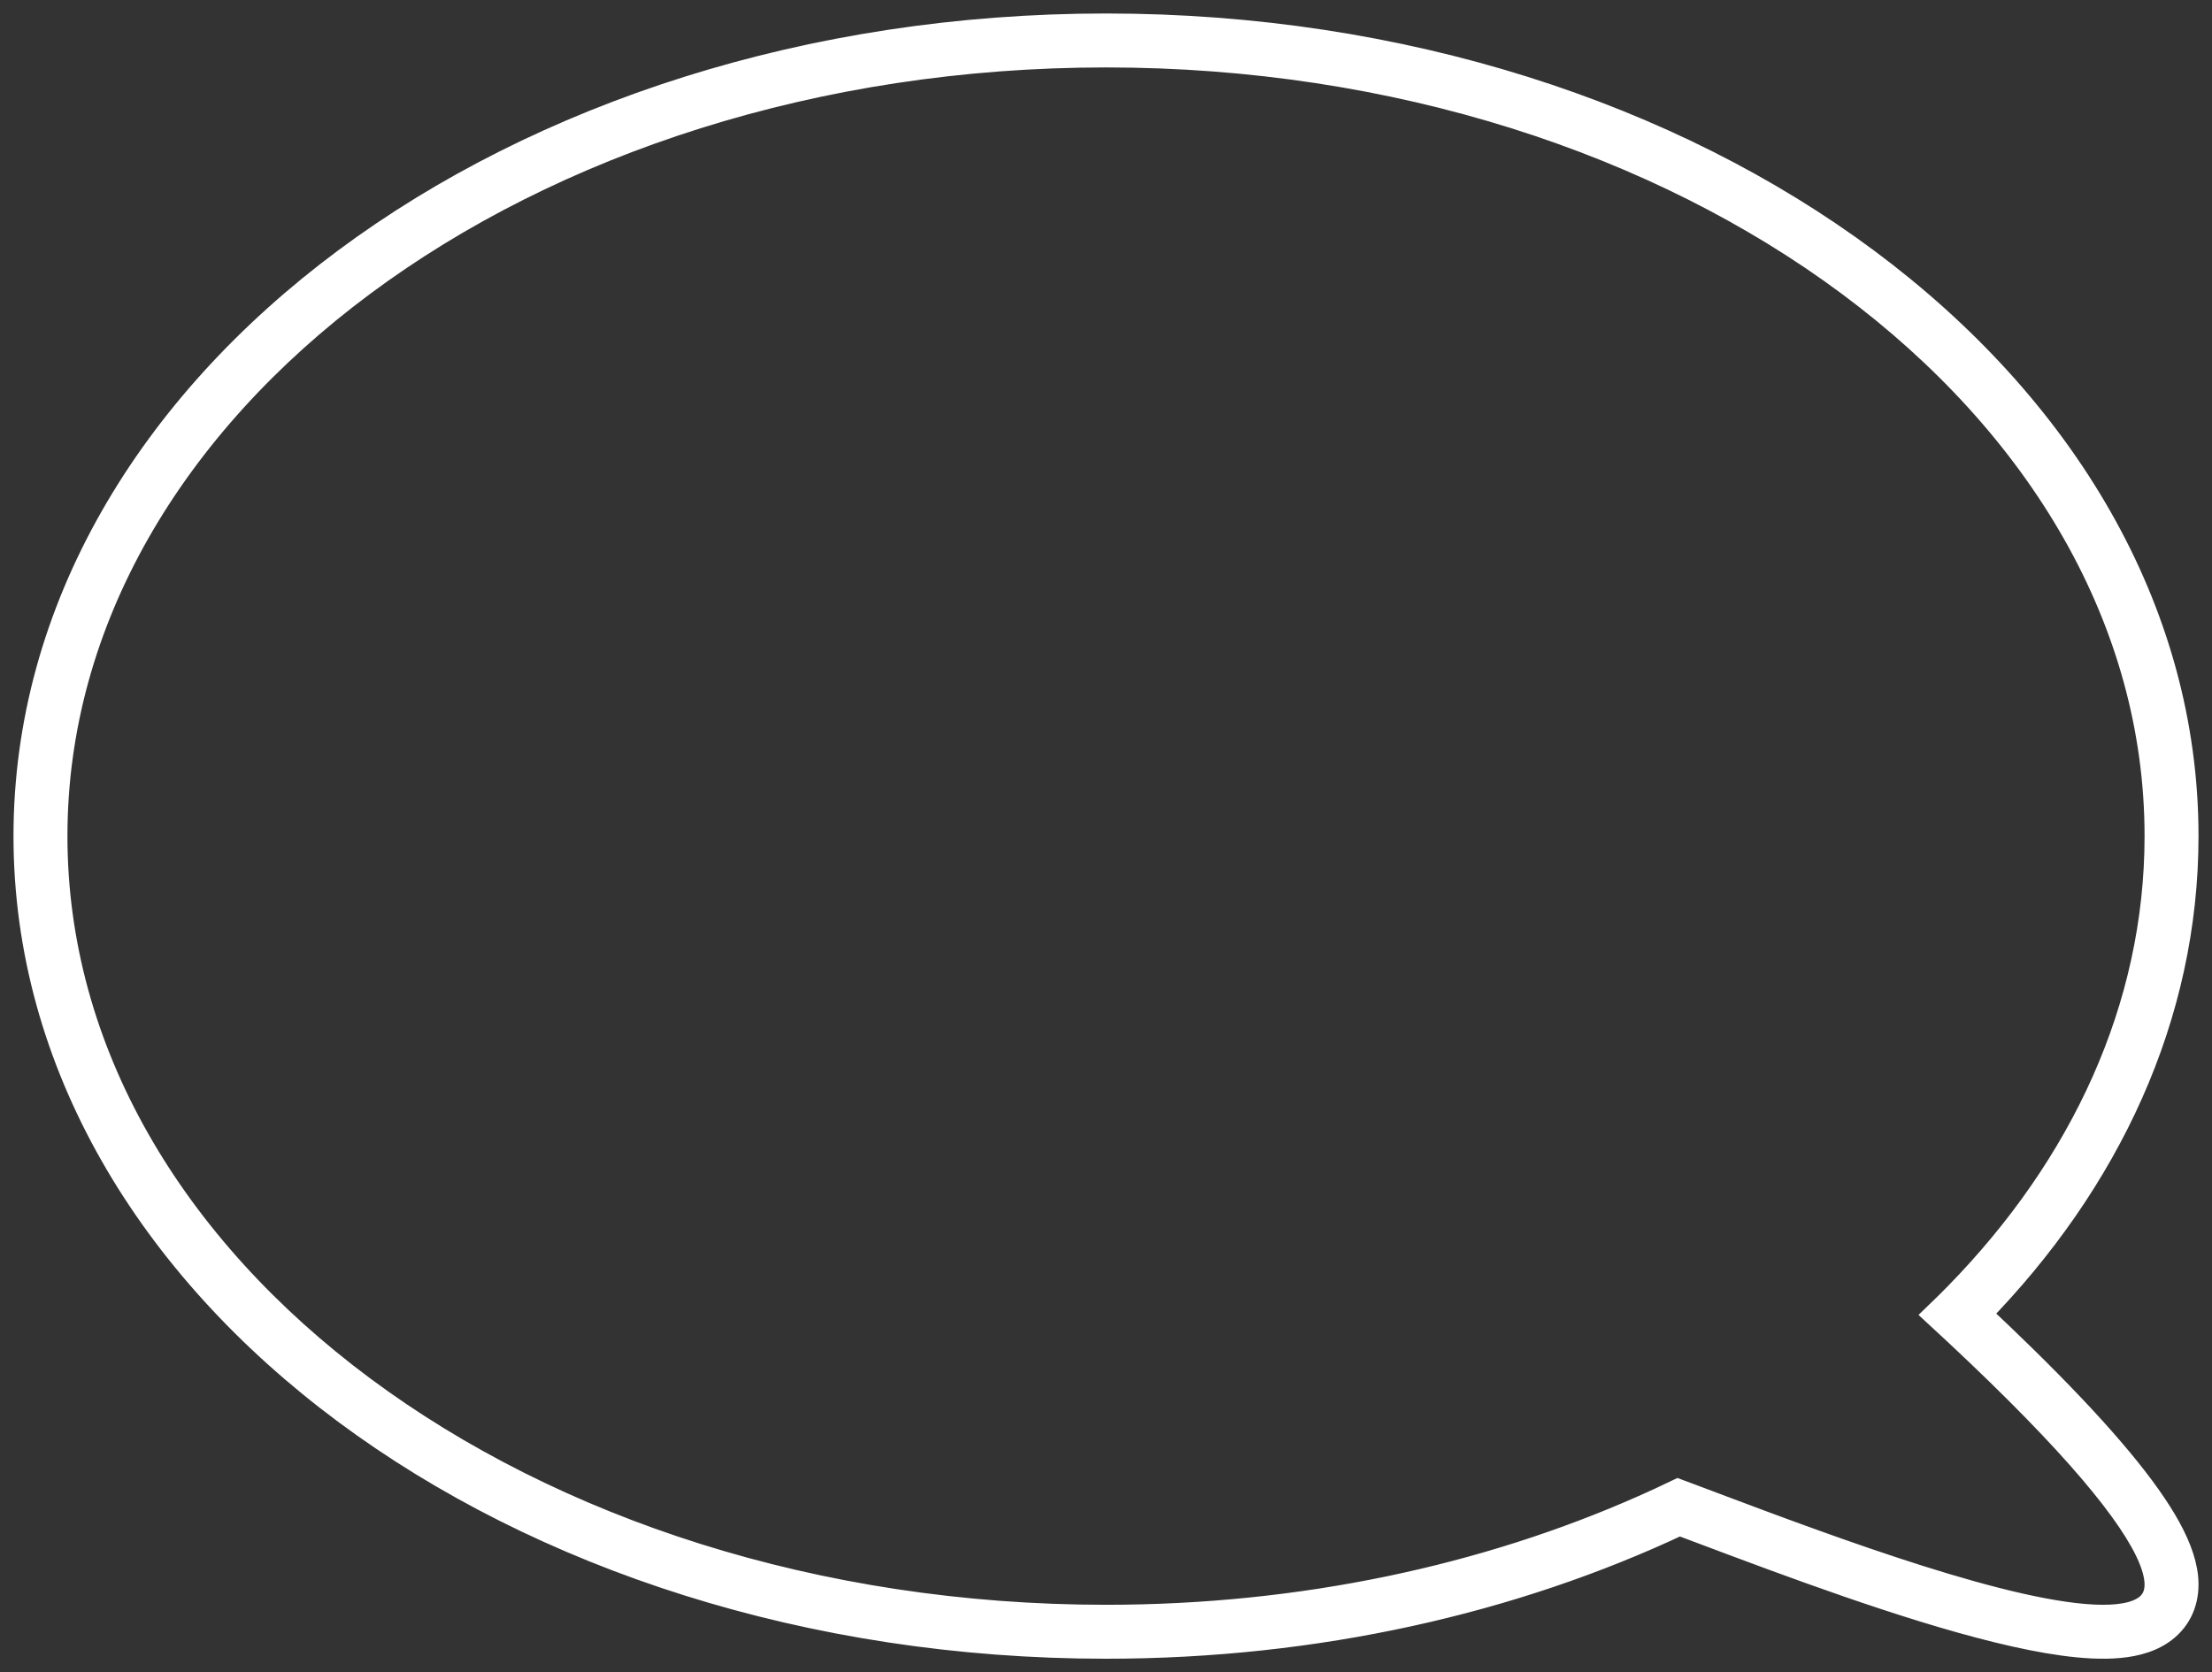 <svg width="82" height="62" viewBox="0 0 82 62" fill="none" xmlns="http://www.w3.org/2000/svg">
<rect x="0" y="0" width="82" height="62" fill="#333333" stroke="none"/>
<path fill-rule="evenodd" clip-rule="evenodd" d="M60.93 55.932C55.098 58.516 48.282 60 41 60C19.461 60 2 47.016 2 31C2 14.984 19.461 2 41 2C62.539 2 80 14.984 80 31C80 37.368 77.24 43.257 72.56 48.041C72.328 48.278 72.09 48.513 71.849 48.745C72.1 48.977 72.345 49.203 72.583 49.426C90.01 65.726 72.44 59.191 63.489 55.822C63.417 55.794 63.345 55.767 63.273 55.74C62.901 55.6 62.546 55.467 62.209 55.341C61.789 55.544 61.362 55.741 60.93 55.932ZM62.256 56.426C56.088 59.33 48.797 61 41 61C30.037 61 20.073 57.697 12.826 52.309C5.58 46.92 1 39.397 1 31C1 22.603 5.58 15.08 12.826 9.691C20.073 4.303 30.037 1 41 1C51.963 1 61.927 4.303 69.174 9.691C76.421 15.08 81 22.603 81 31C81 37.669 78.112 43.786 73.293 48.721C73.89 49.28 74.446 49.812 74.964 50.32C77.611 52.912 79.298 54.895 80.186 56.388C80.627 57.13 80.922 57.834 80.987 58.486C81.056 59.191 80.851 59.86 80.296 60.335C79.803 60.758 79.155 60.919 78.556 60.974C77.937 61.032 77.229 60.989 76.485 60.887C73.538 60.484 69.317 59.042 65.783 57.744C64.784 57.377 63.794 57.005 62.903 56.669C62.681 56.586 62.465 56.505 62.256 56.426Z" fill="white" stroke="white"/>
</svg>
